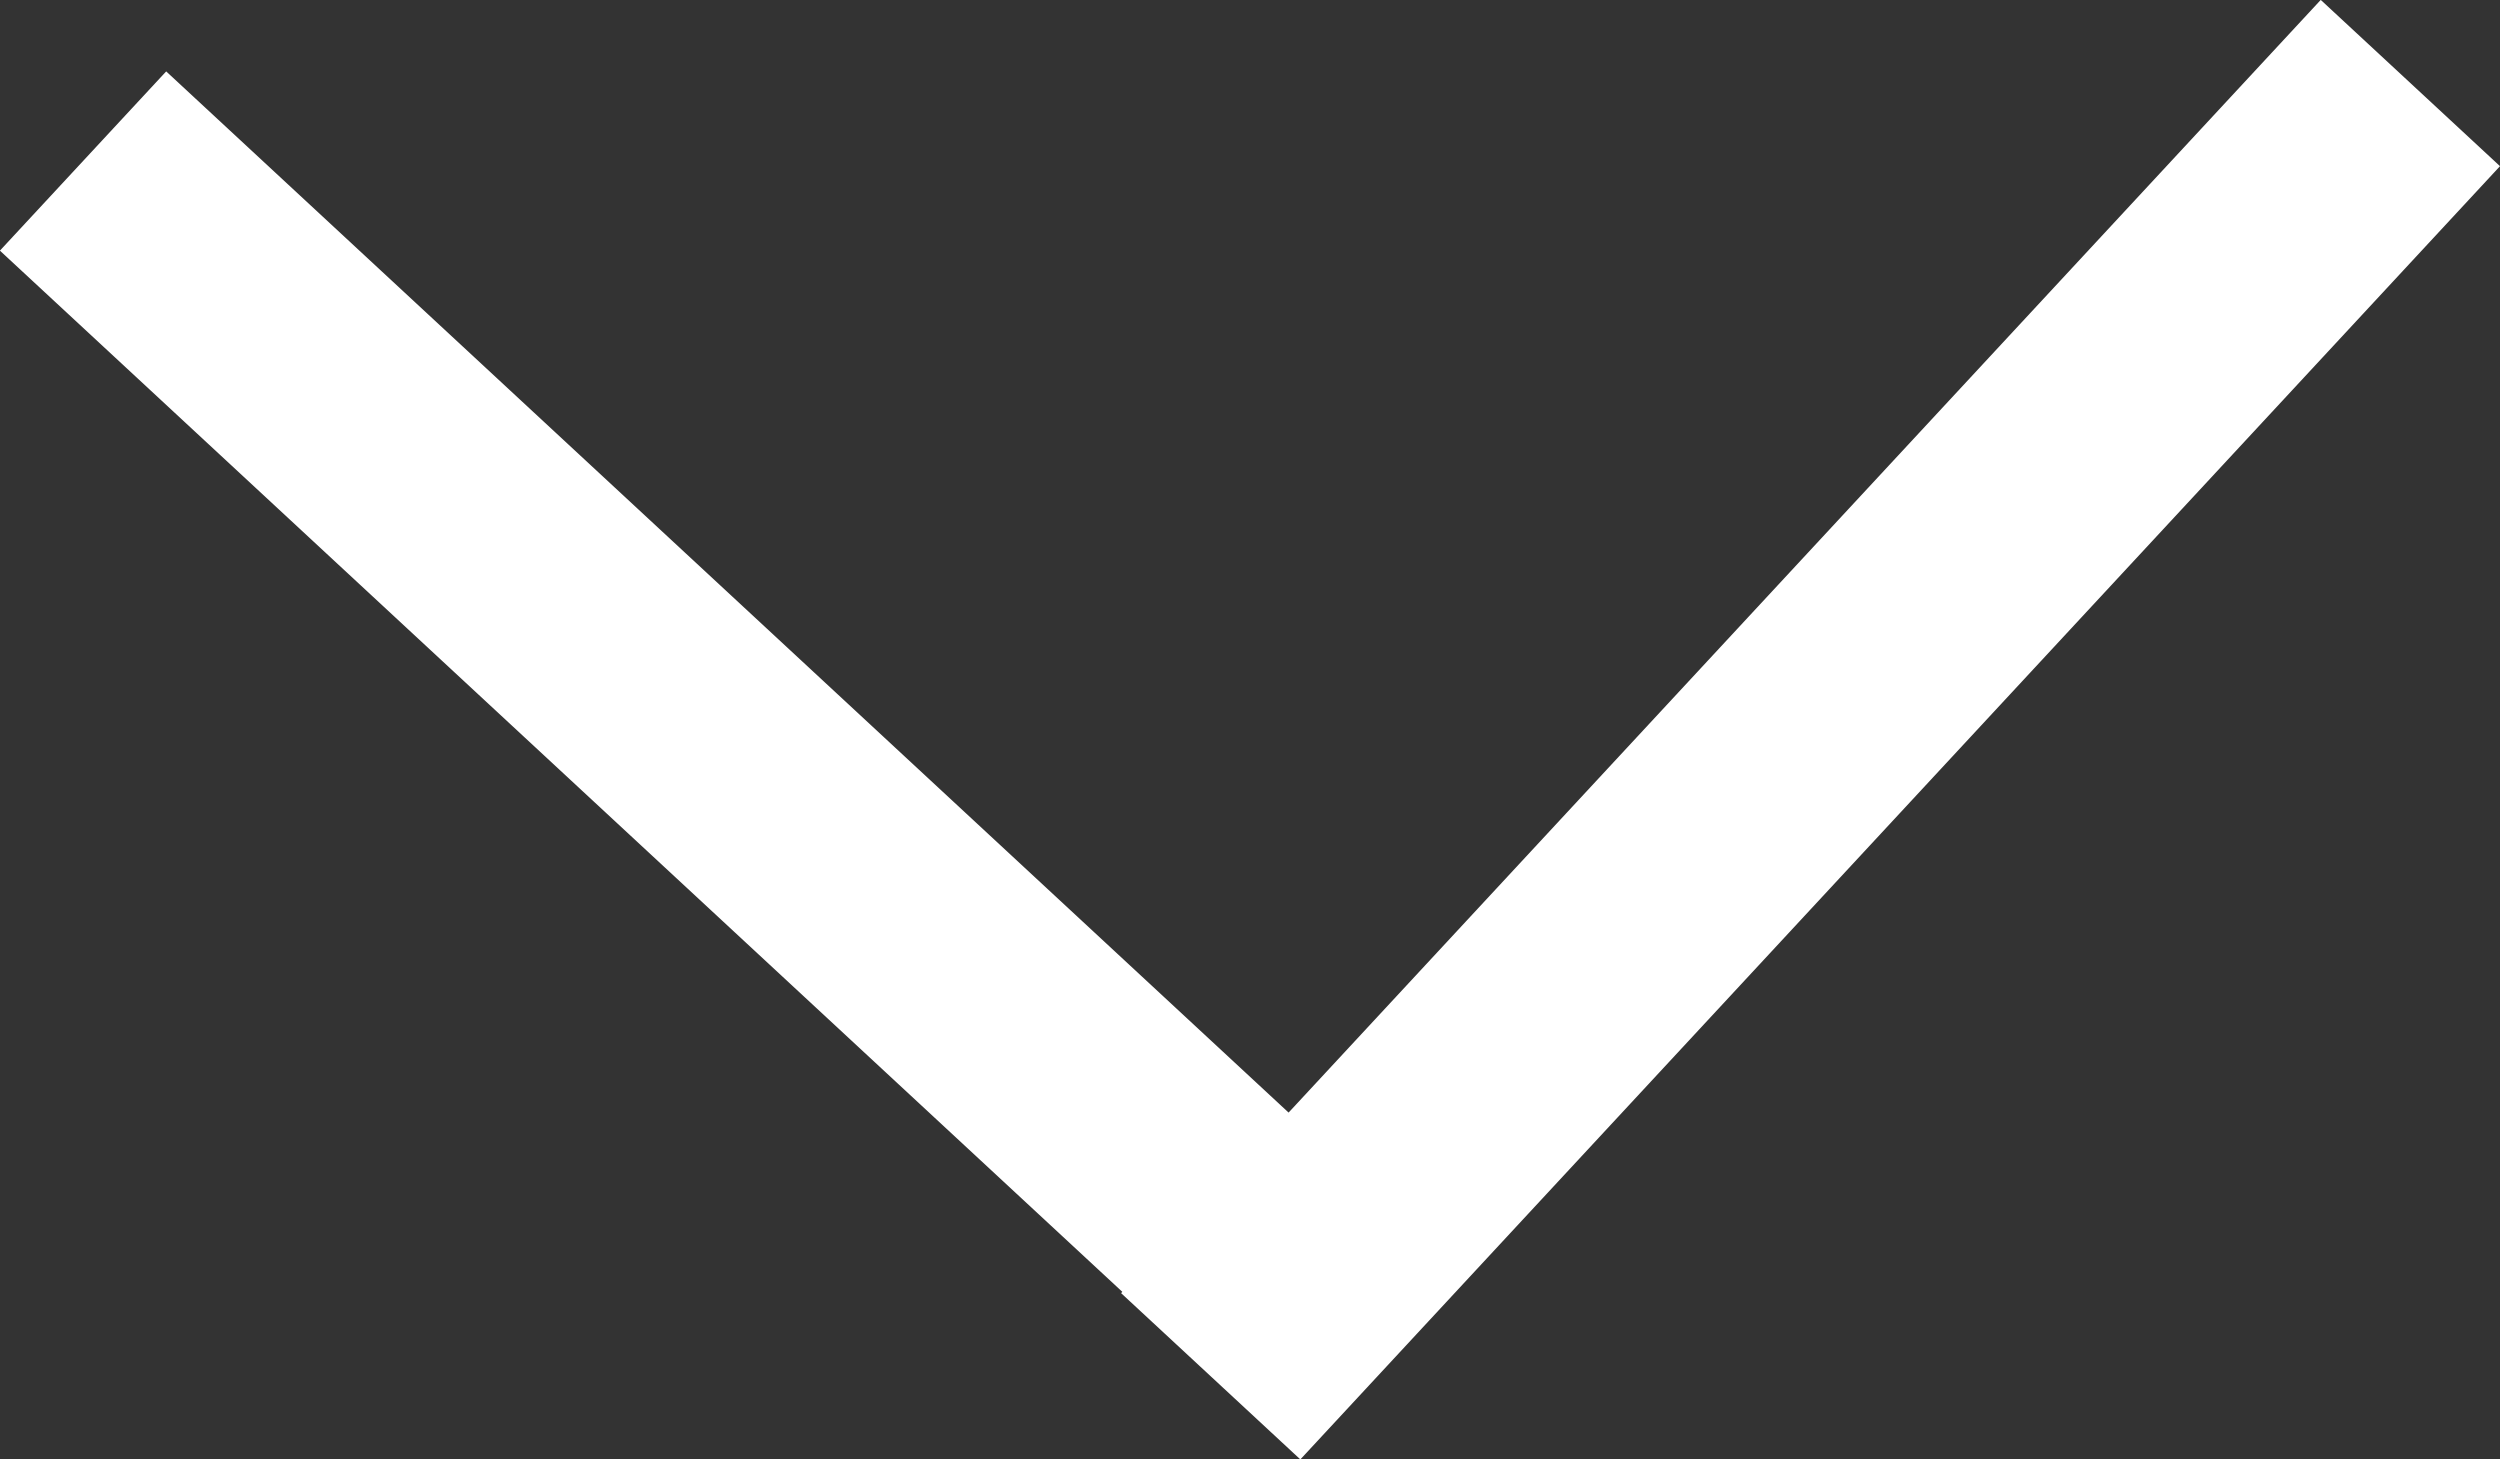 <svg xmlns="http://www.w3.org/2000/svg" viewBox="0 0 224.96 131.33"><rect x="0" y="0" width="224.96" height="131.33" fill="#333333" stroke="none"/><defs><style>.cls-1{fill:#fff;}</style></defs><g id="Слой_2" data-name="Слой 2"><g id="Слой_1-2" data-name="Слой 1"><rect class="cls-1" x="83.56" y="54.66" width="158.73" height="22" transform="translate(3.98 140.45) rotate(-47.15)"/><rect class="cls-1" x="54.66" y="-10.9" width="22" height="158.73" transform="translate(-29.19 70.04) rotate(-47.15)"/></g></g></svg>